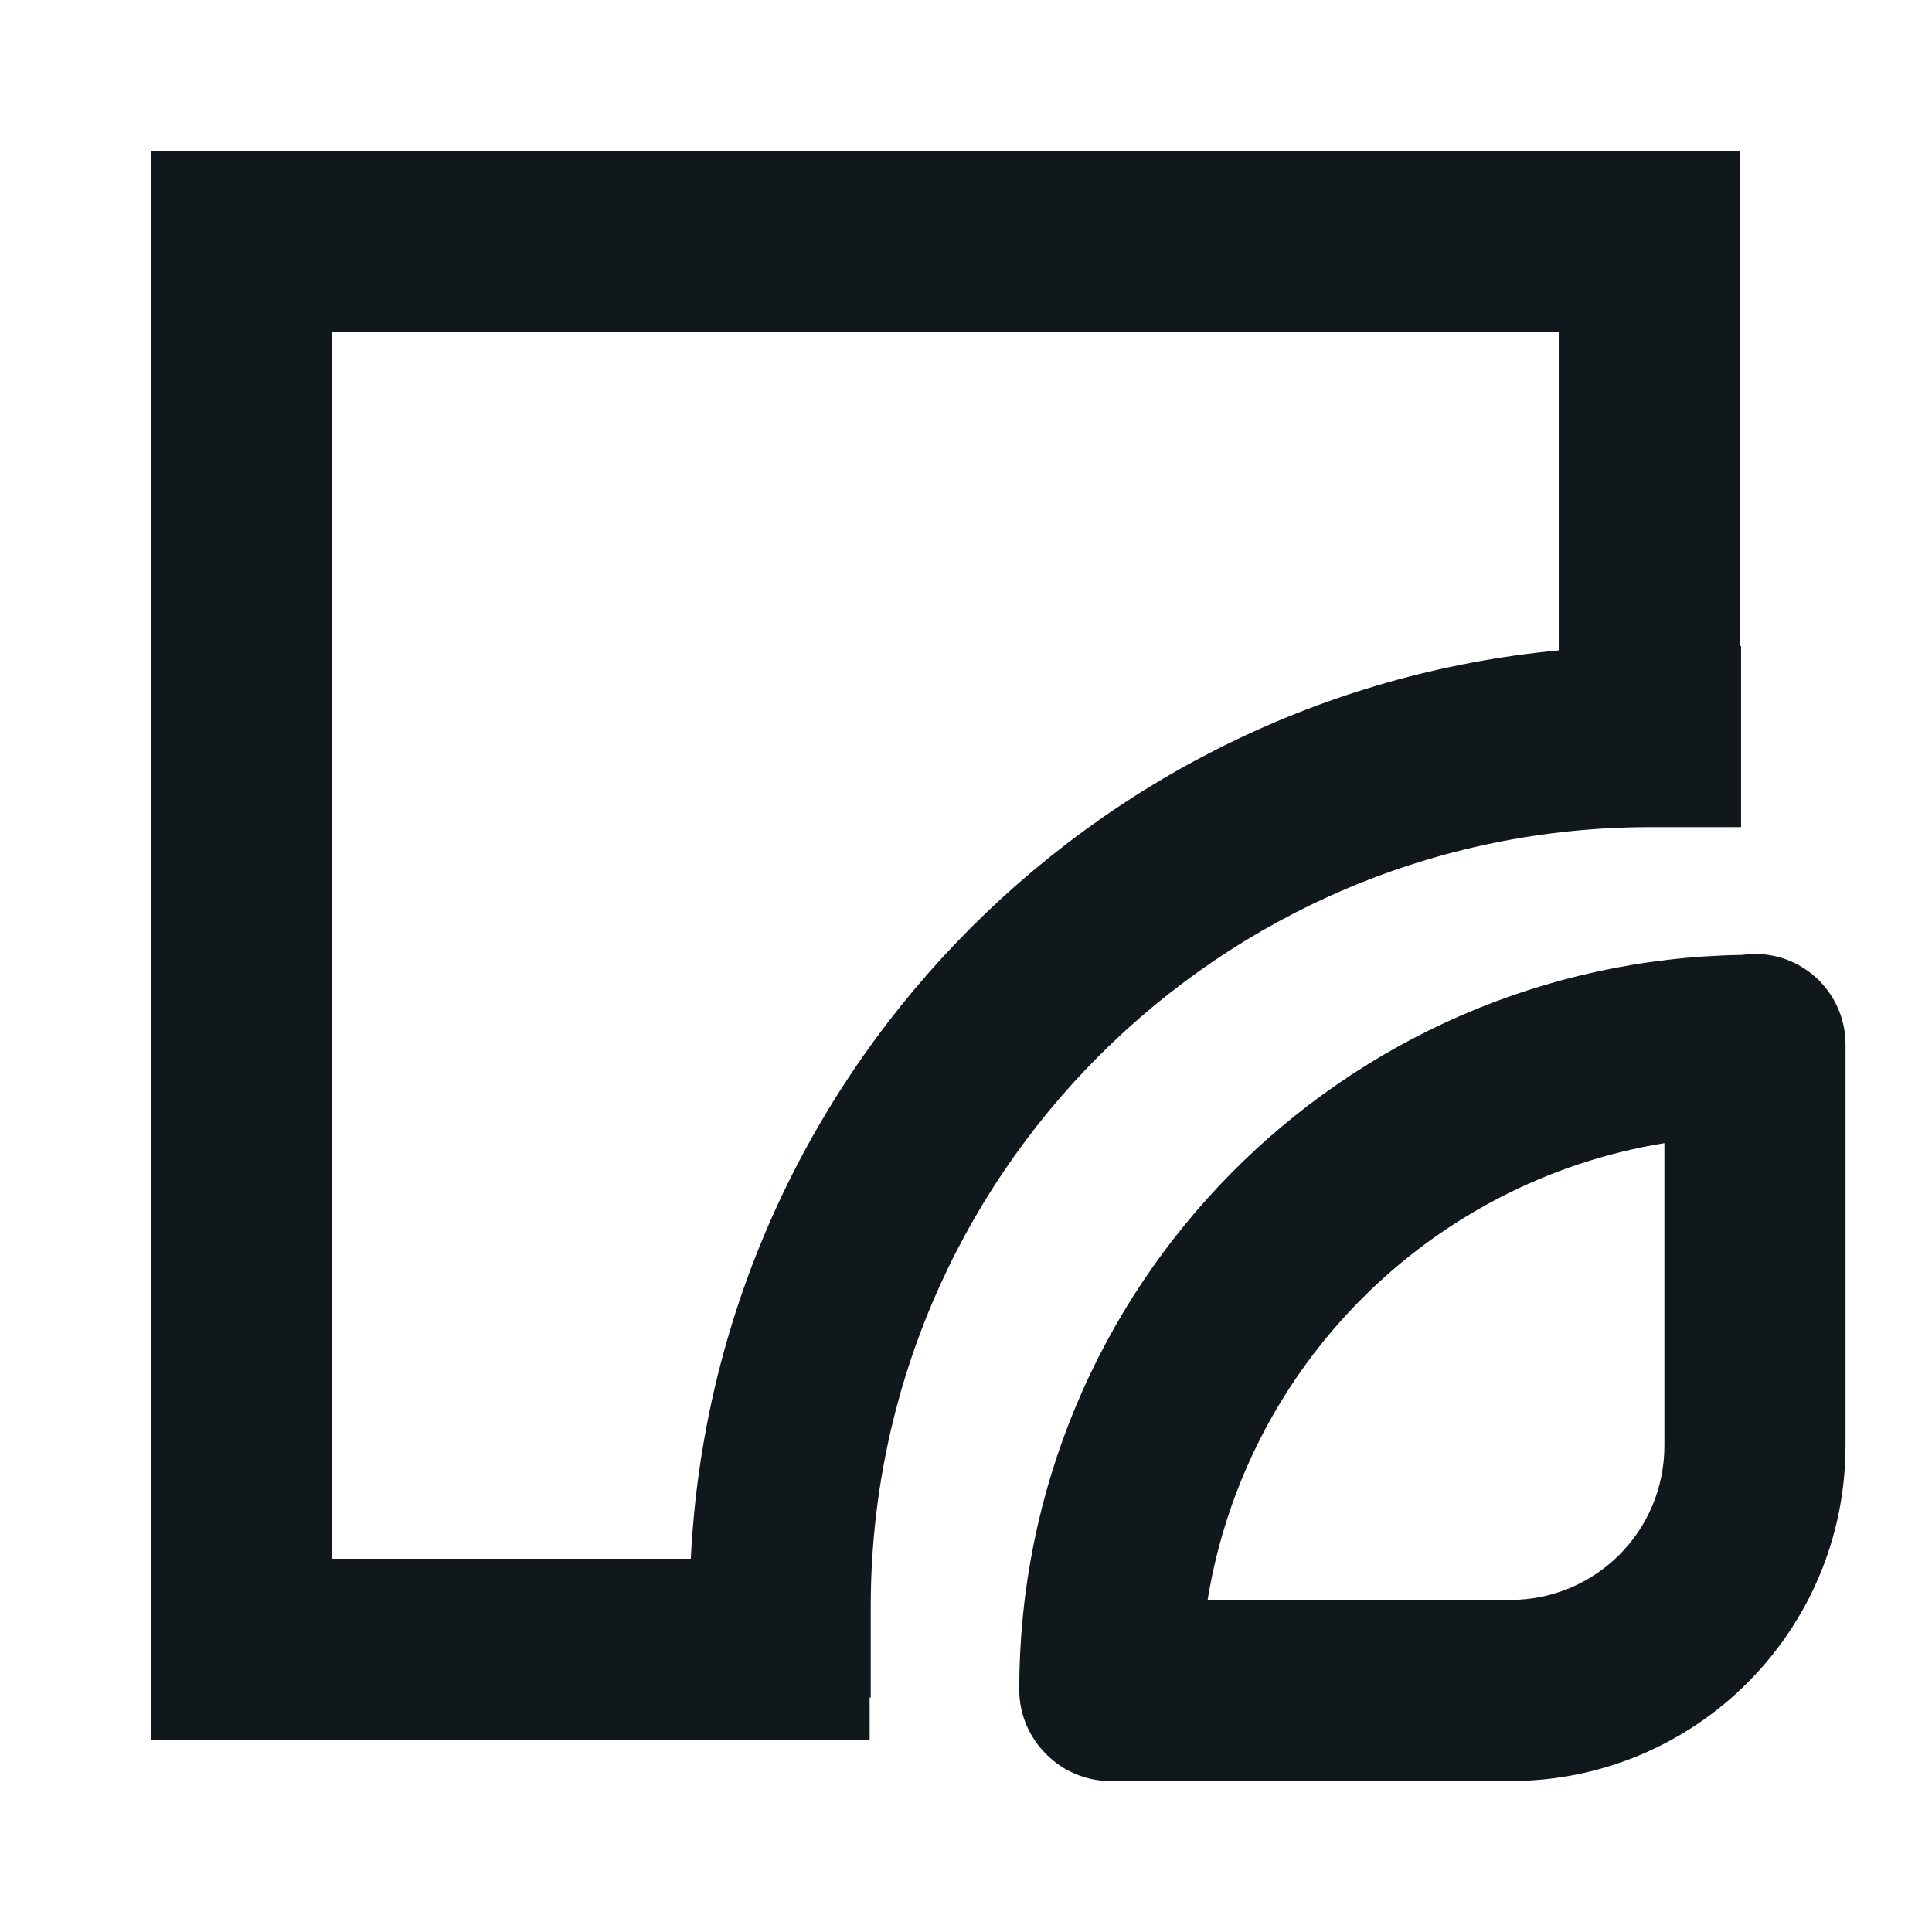<svg width="16" height="16" viewBox="0 0 16 16" fill="none" xmlns="http://www.w3.org/2000/svg">
<path fill-rule="evenodd" clip-rule="evenodd" d="M14.409 1.25H1.25V14.409H7.202V14.058H7.211V13.308C7.211 9.743 10.104 6.85 13.669 6.85H14.419V5.35H14.409L14.409 1.25ZM12.909 5.386L12.909 2.75H2.75V12.909H5.721C5.916 8.954 9.002 5.756 12.909 5.386Z" fill="#10181B"/>
<path fill-rule="evenodd" clip-rule="evenodd" d="M15.284 8.65C15.284 8.236 14.949 7.9 14.534 7.9C14.498 7.9 14.462 7.903 14.427 7.908C11.11 7.961 8.441 10.664 8.441 13.993C8.441 14.205 8.529 14.396 8.67 14.533C8.805 14.667 8.992 14.75 9.198 14.75H12.505C14.042 14.75 15.284 13.508 15.284 11.971V8.65ZM10.001 13.25C10.316 11.311 11.845 9.782 13.784 9.467V11.971C13.784 12.68 13.214 13.25 12.505 13.25H10.001Z" fill="#10181B"/>
</svg>
